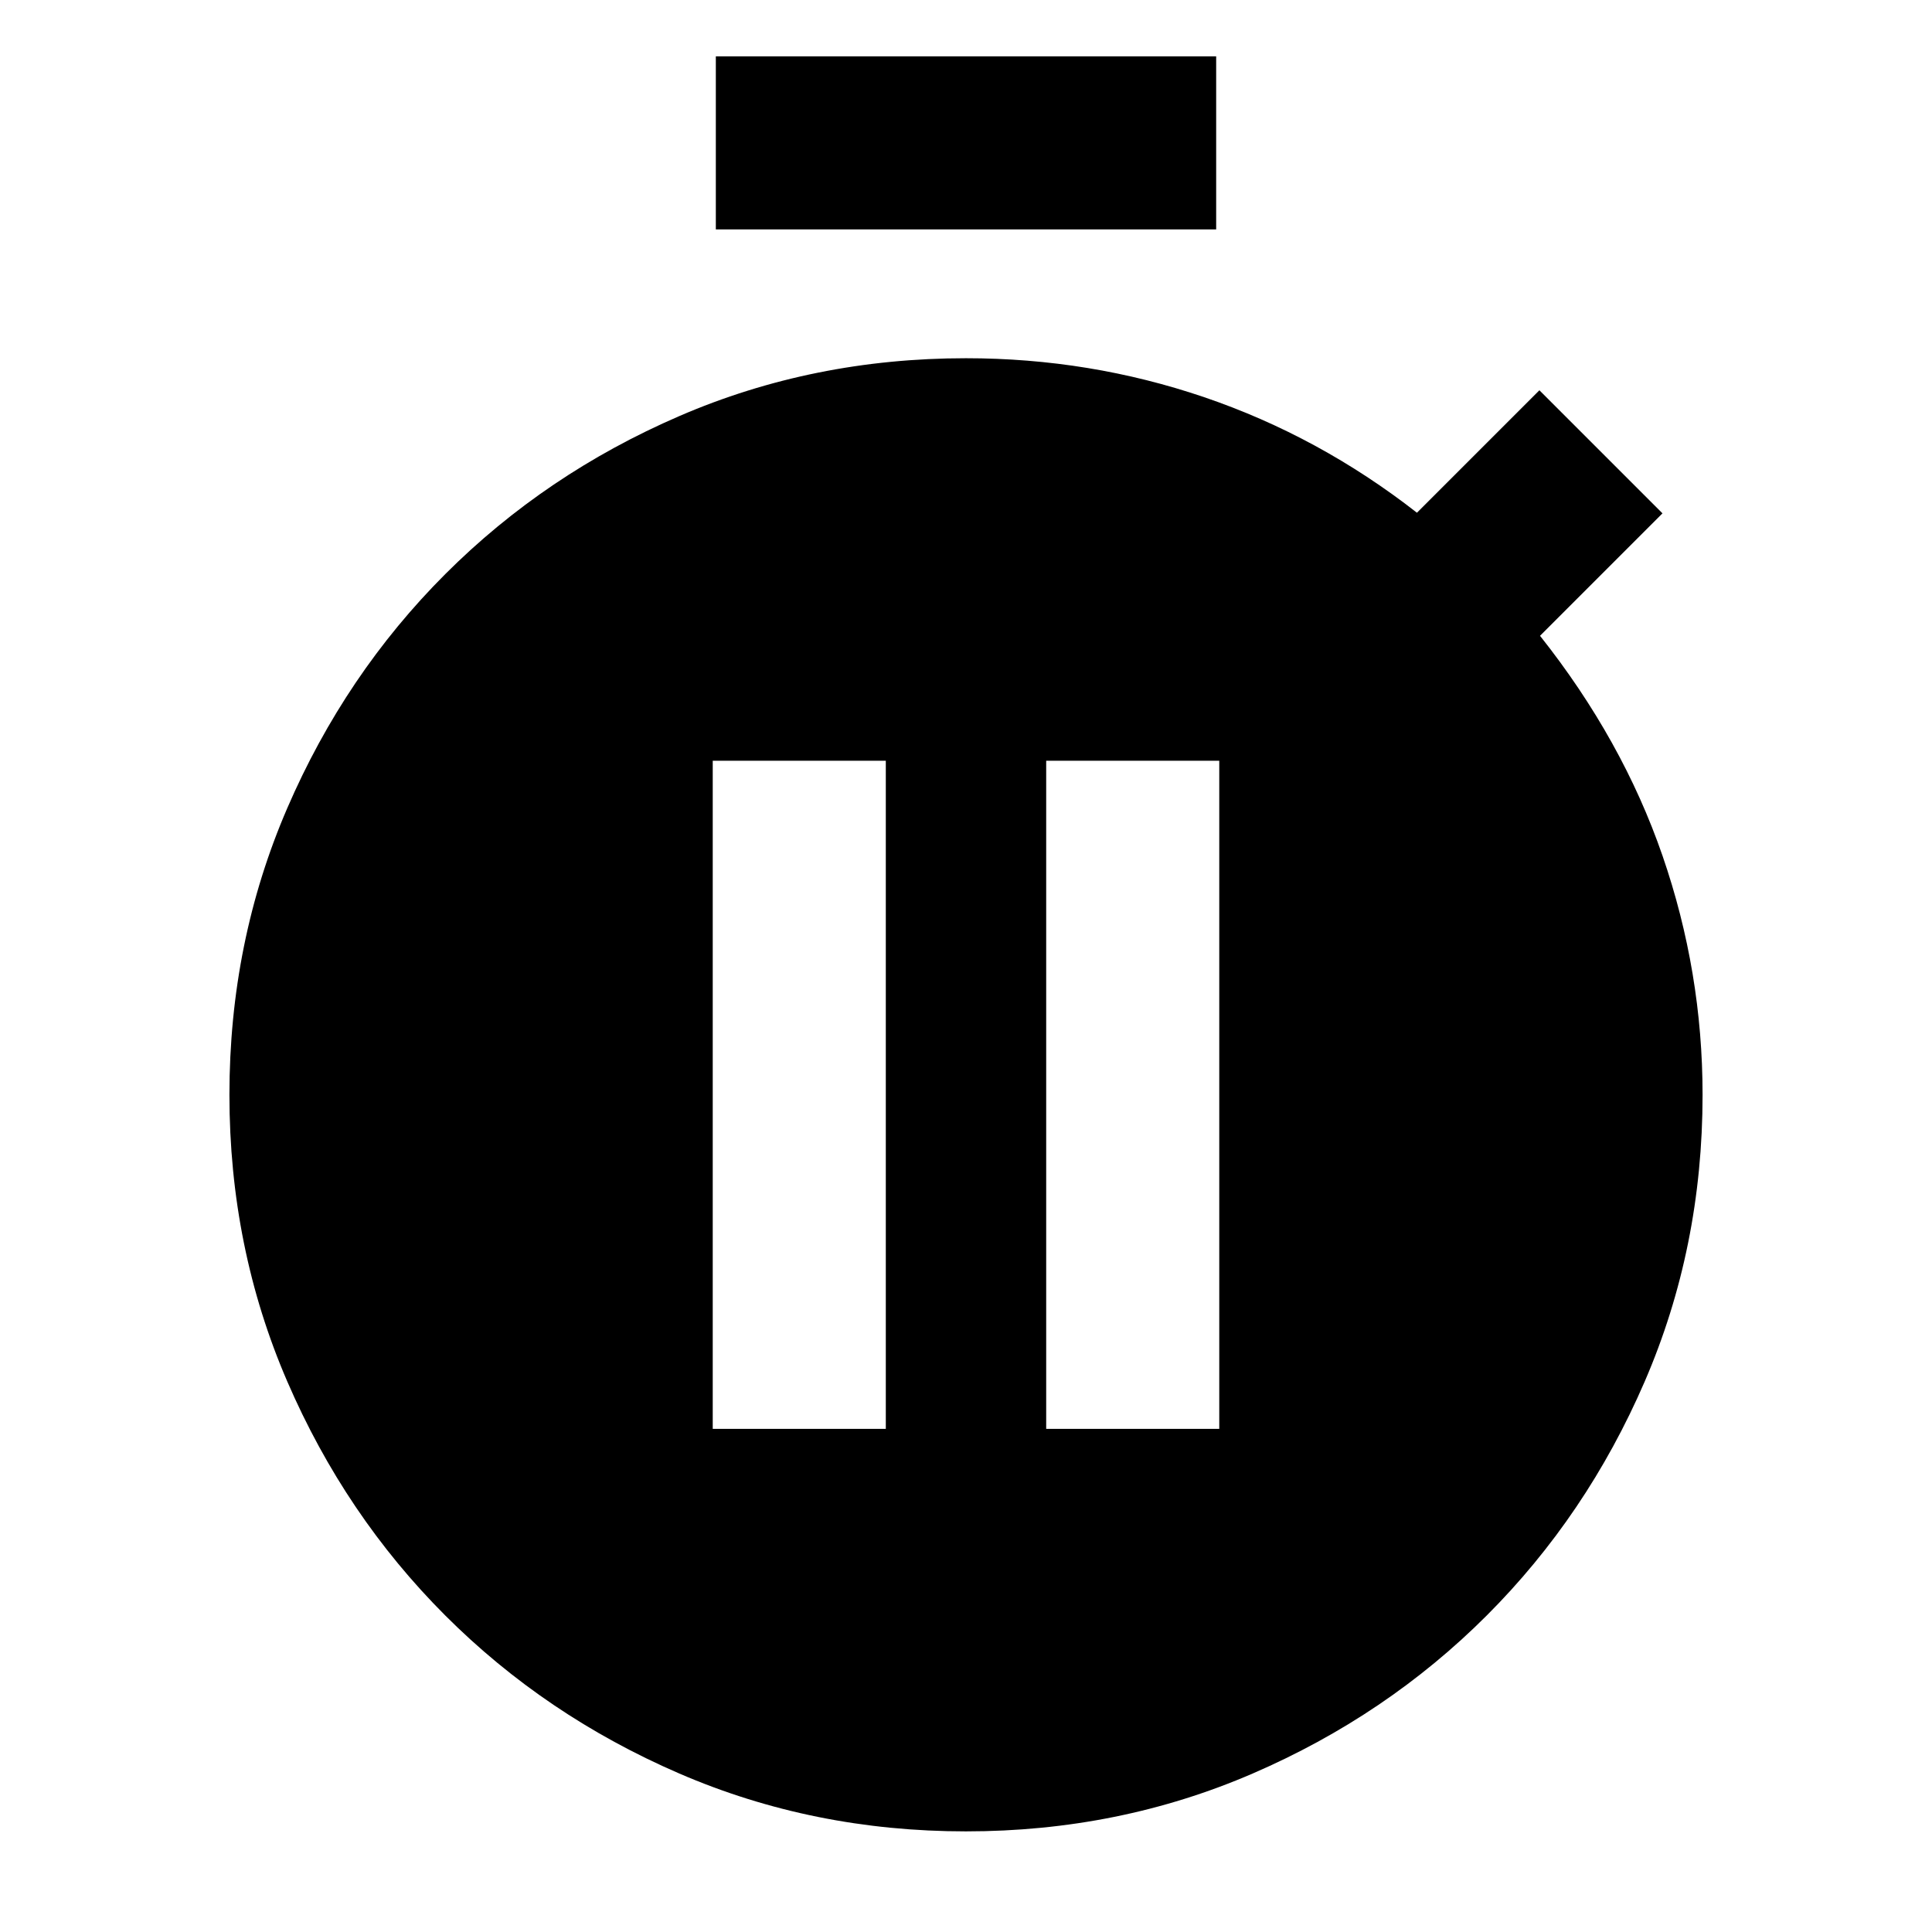 <svg xmlns="http://www.w3.org/2000/svg" height="24" viewBox="0 -960 960 960" width="24"><path d="M355.693-846.001v-85.998h248.614v85.998H355.693ZM480-50.001q-75.973 0-142.49-28.763-66.516-28.762-116.25-78.496-49.734-49.734-78.496-116.25-28.763-66.517-28.763-142.49 0-75.973 28.763-142.49 28.762-66.516 78.496-116.25 49.734-49.734 116.25-78.496 66.517-28.763 142.49-28.763 61.486 0 118.435 19.385 56.949 19.385 105.641 57.385l60.846-60.846 61.153 61.153-60.846 60.846q41 51.692 60.885 109.345Q845.999-477.077 845.999-416q0 75.973-28.763 142.49-28.762 66.516-78.496 116.25-49.734 49.734-116.25 78.496Q555.973-50.002 480-50.002Zm-125.845-200h85.999v-331.998h-85.999v331.998Zm165.691 0h85.999v-331.998h-85.999v331.998Z"/></svg>